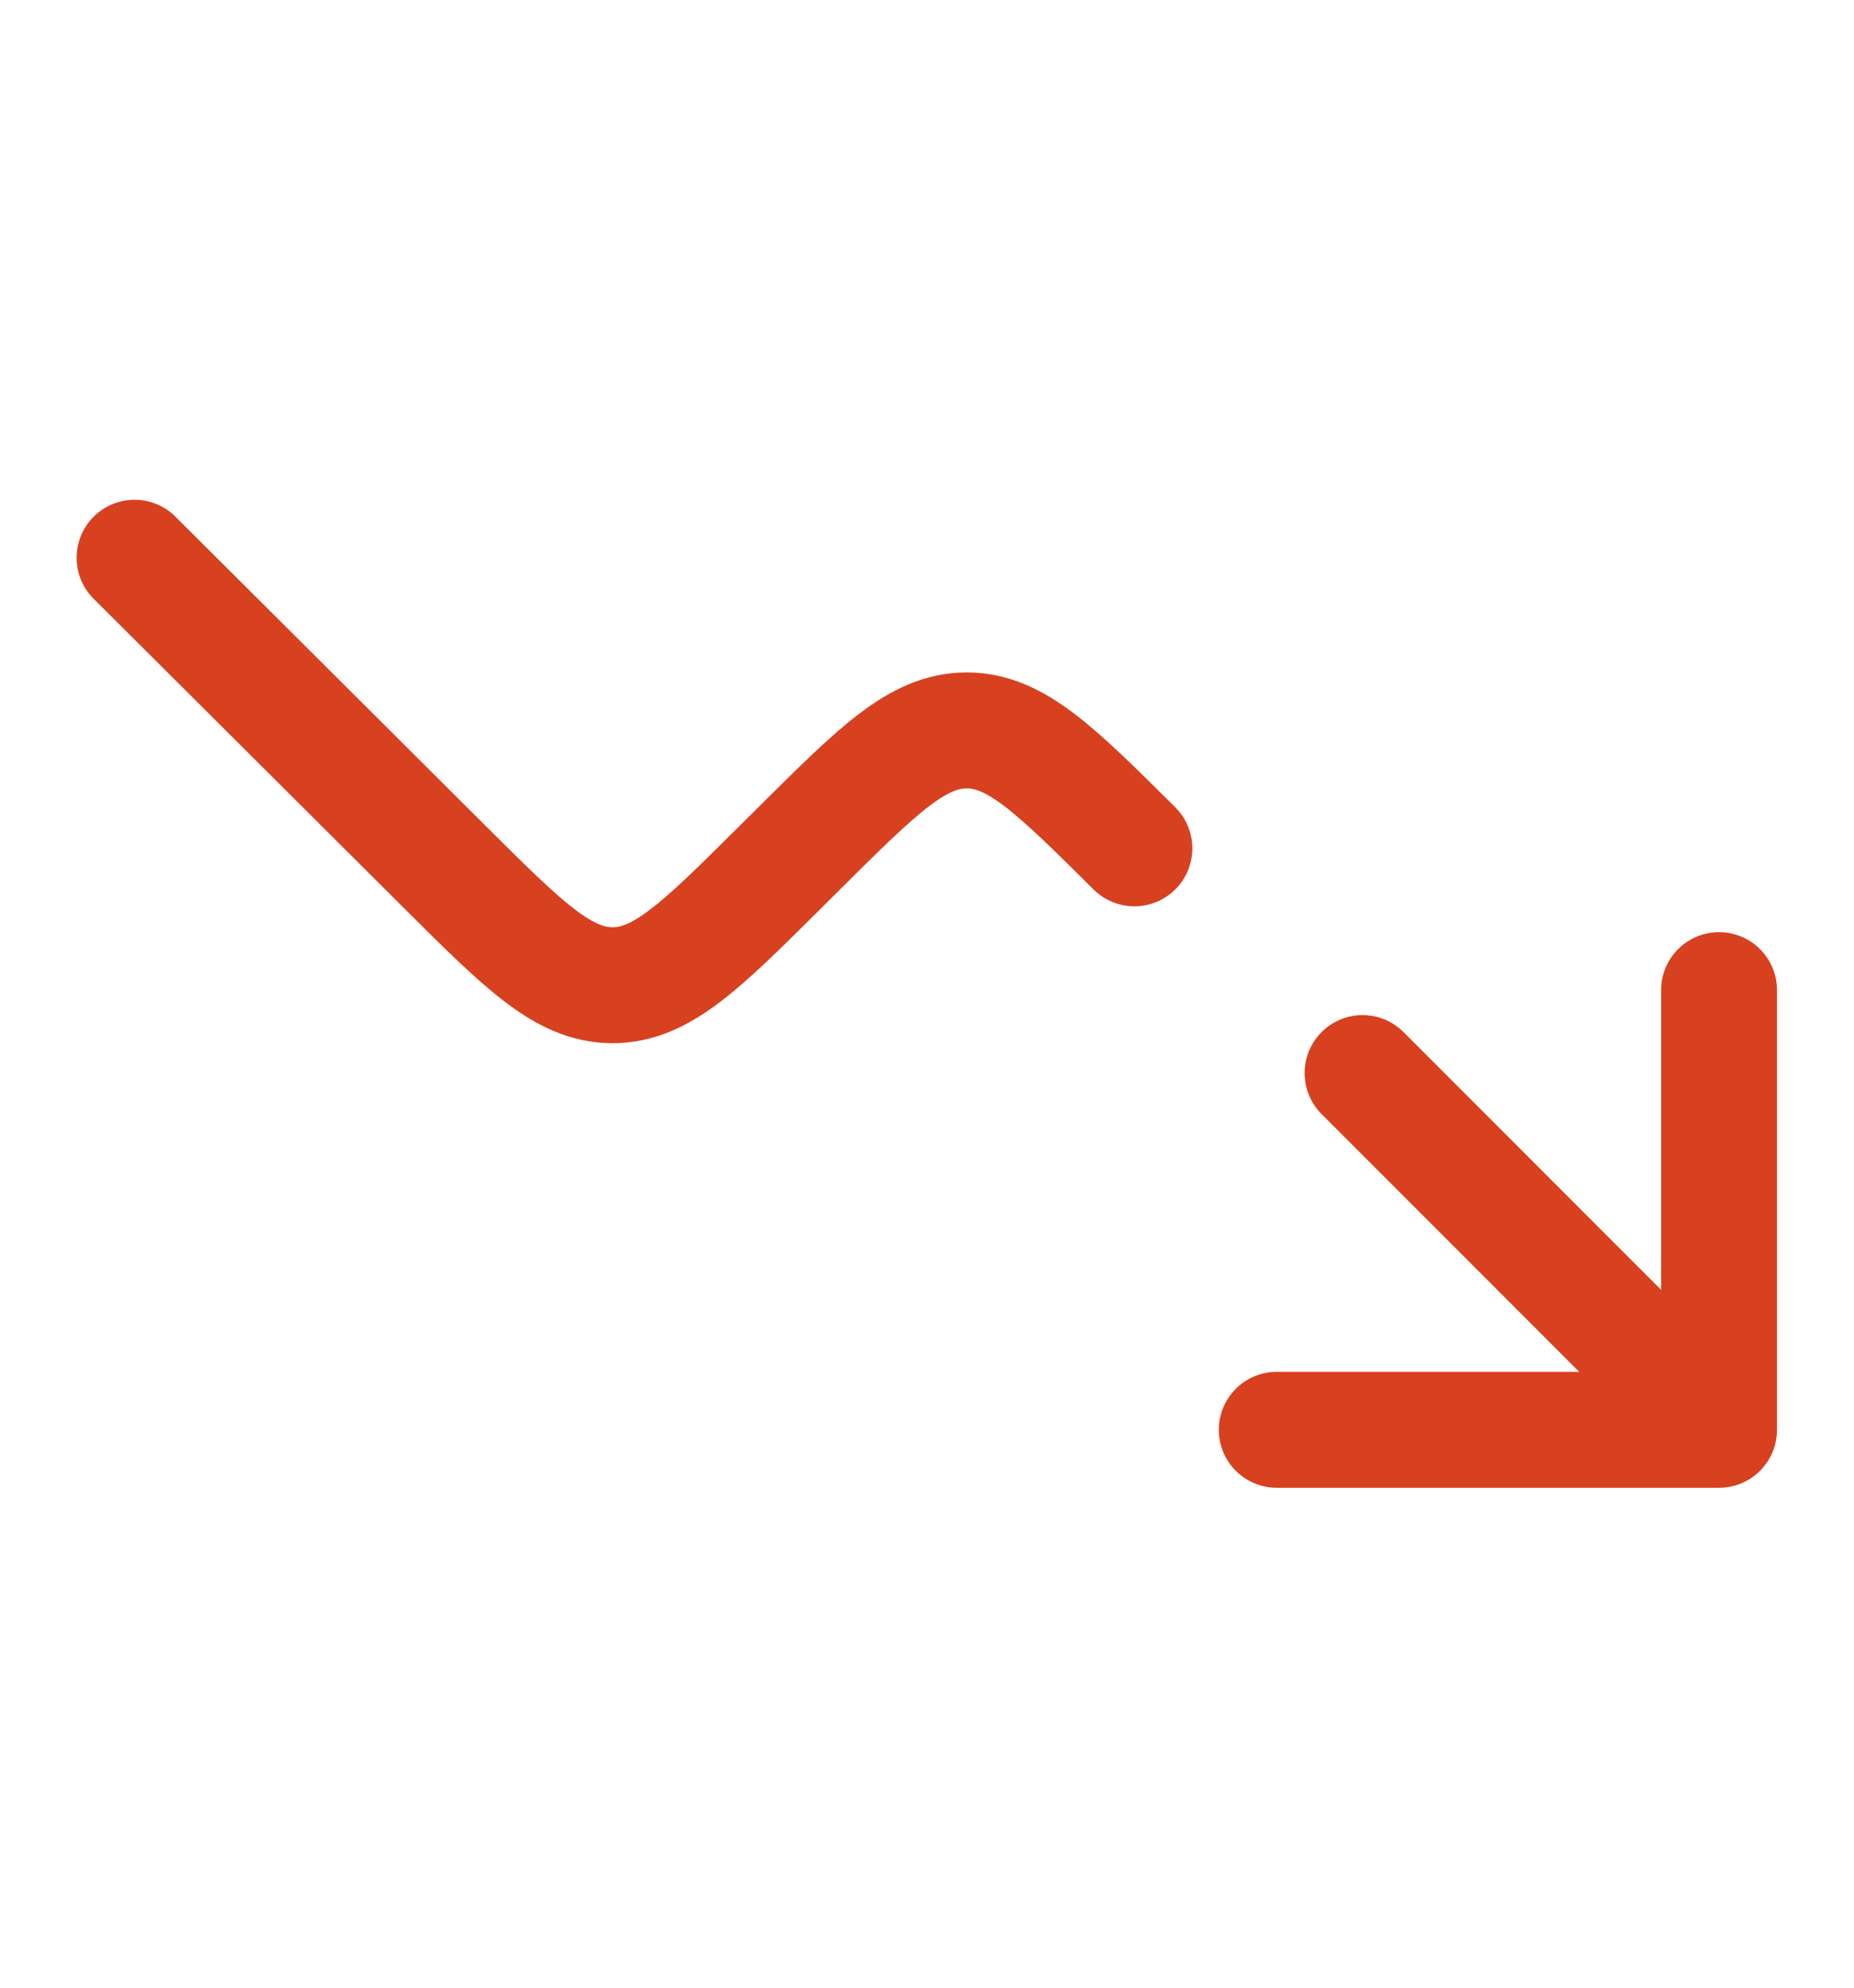 <svg width="14" height="15" viewBox="0 0 14 15" fill="none" xmlns="http://www.w3.org/2000/svg">
<path d="M8.566 6.402C7.969 5.809 7.67 5.512 7.3 5.512C6.93 5.512 6.632 5.809 6.035 6.402L5.892 6.544C5.295 7.138 4.996 7.435 4.626 7.435C4.255 7.435 3.957 7.138 3.36 6.544L1.016 4.209M12.981 10.79V7.472M12.981 10.79H9.641M12.981 10.79L10.289 8.098" stroke="#D74120" stroke-width="0.875" stroke-linecap="round" stroke-linejoin="round"/>
</svg>
